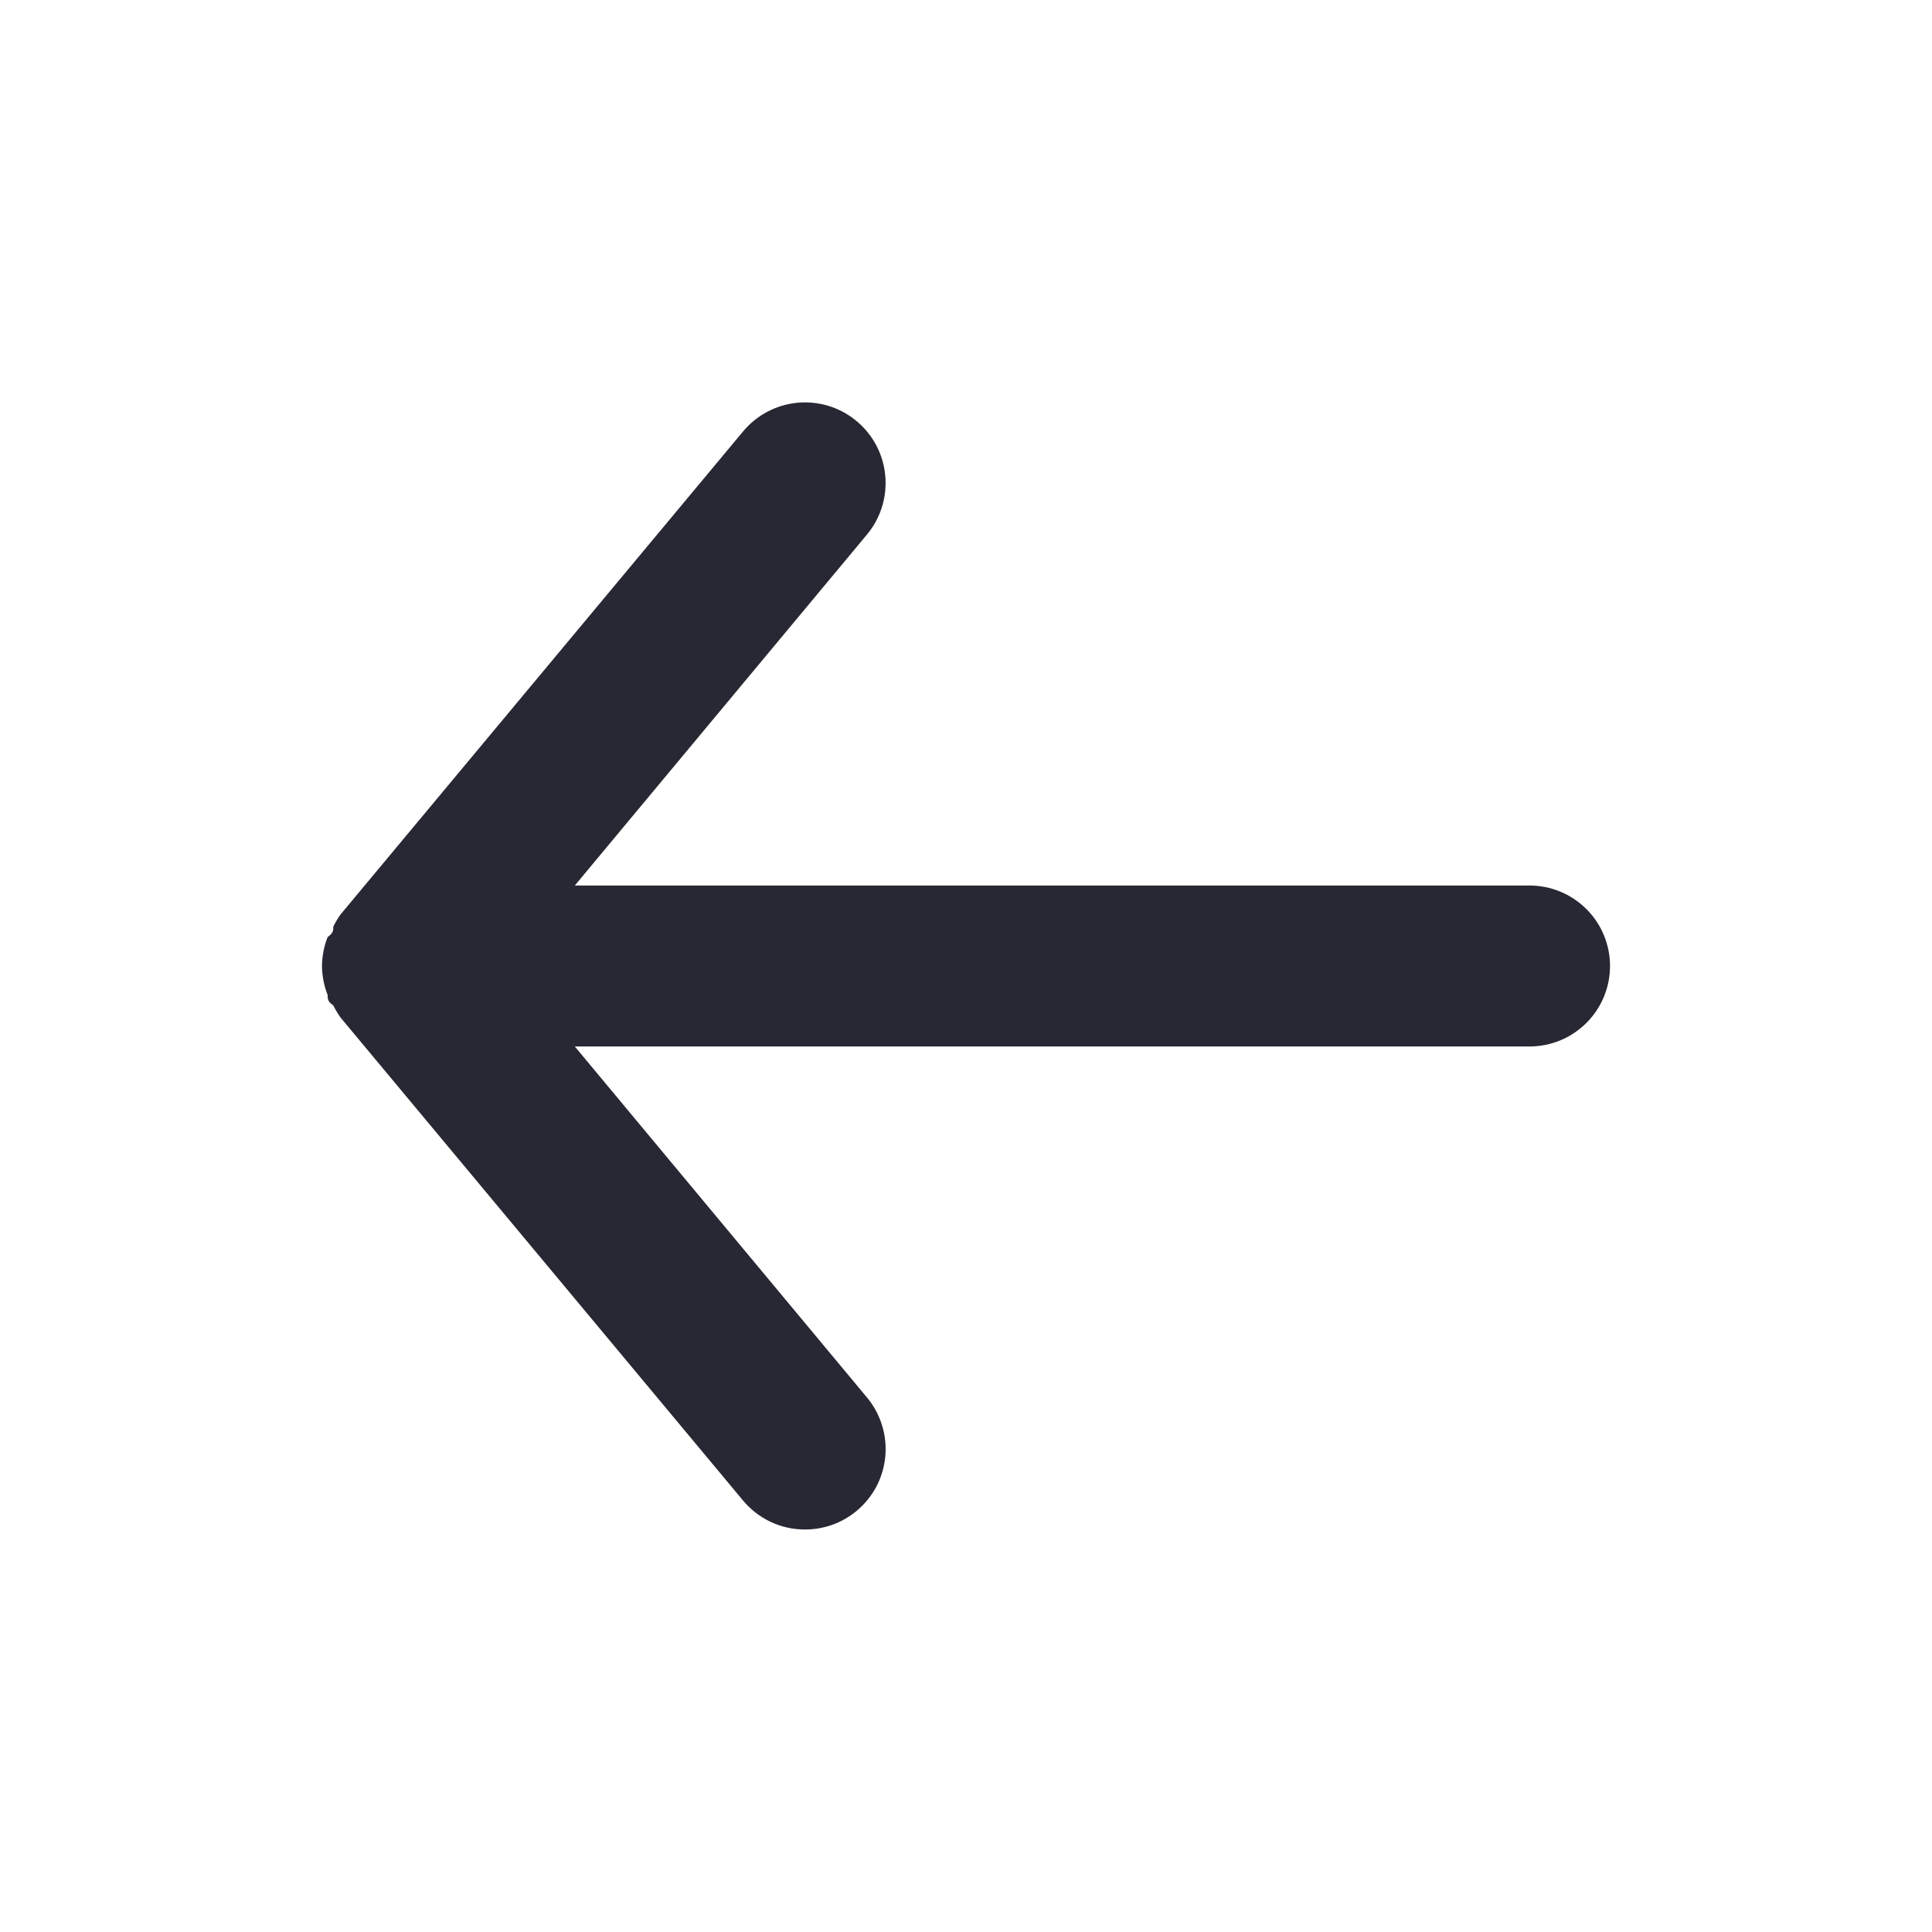 <svg width="29" height="29" viewBox="0 0 29 29" fill="none" xmlns="http://www.w3.org/2000/svg">
<path d="M22.959 13.292H8.628L13.014 8.023C13.219 7.777 13.318 7.458 13.288 7.139C13.259 6.819 13.104 6.525 12.857 6.32C12.61 6.114 12.292 6.016 11.972 6.045C11.653 6.075 11.358 6.23 11.153 6.477L5.111 13.727C5.071 13.784 5.034 13.845 5.003 13.908C5.003 13.968 5.003 14.005 4.918 14.065C4.863 14.204 4.835 14.351 4.833 14.5C4.835 14.649 4.863 14.796 4.918 14.935C4.918 14.995 4.918 15.032 5.003 15.092C5.034 15.155 5.071 15.216 5.111 15.273L11.153 22.523C11.267 22.66 11.409 22.769 11.57 22.845C11.731 22.92 11.906 22.959 12.084 22.958C12.366 22.959 12.639 22.861 12.857 22.68C12.979 22.579 13.08 22.454 13.155 22.314C13.229 22.173 13.274 22.019 13.289 21.861C13.303 21.703 13.287 21.543 13.239 21.392C13.192 21.24 13.116 21.099 13.014 20.977L8.628 15.708H22.959C23.279 15.708 23.586 15.581 23.813 15.354C24.04 15.128 24.167 14.82 24.167 14.5C24.167 14.18 24.04 13.872 23.813 13.646C23.586 13.419 23.279 13.292 22.959 13.292Z" fill="#272833"/>
</svg>
